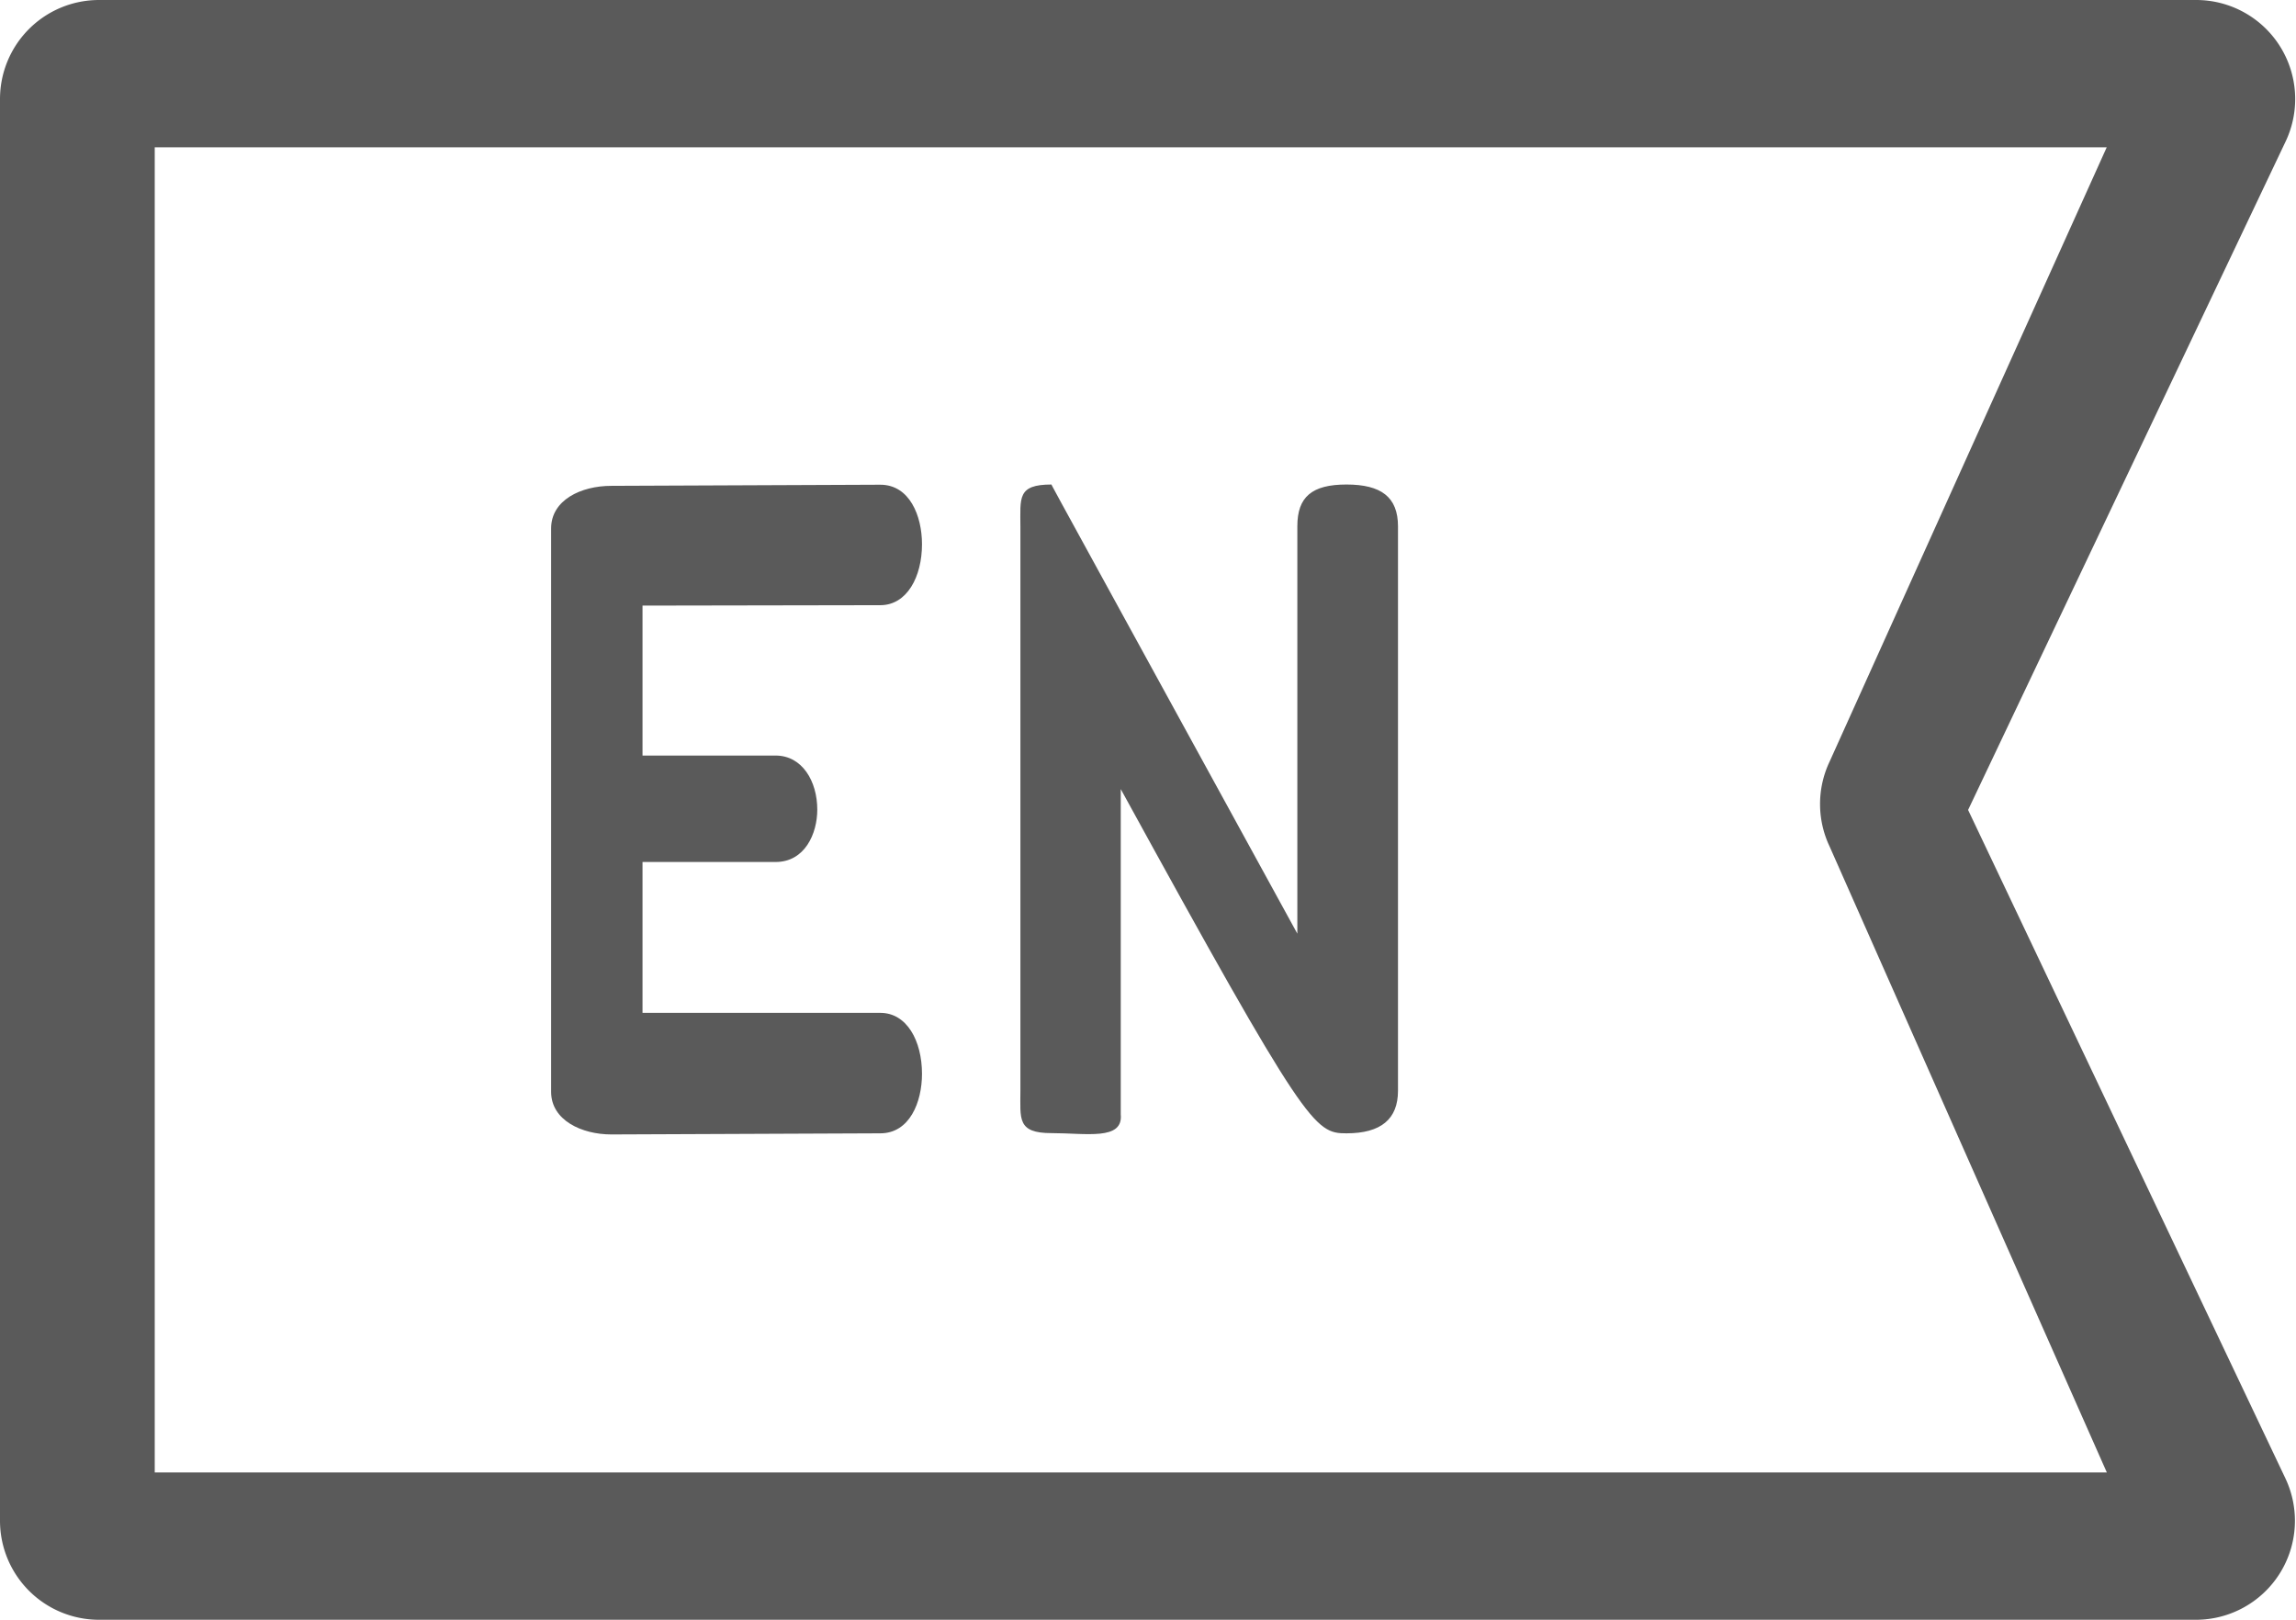 <svg xmlns="http://www.w3.org/2000/svg" width="22.584" height="15.933" viewBox="0 0 22.584 15.933">
  <g id="sign" transform="translate(0.1 0.1)">
    <g id="Group_1423" data-name="Group 1423" transform="translate(0 0)">
      <g id="Group_1422" data-name="Group 1422">
        <path id="Path_2320" data-name="Path 2320" d="M222.343,182.764c-.34,0-.483.122-.483.41v4.008c-1.919-3.505-2.46-4.484-2.418-4.418-.34,0-.306.131-.306.419v5.542c0,.279-.035.419.306.419s.706.075.681-.184v-3.2c1.824,3.325,1.905,3.386,2.22,3.386.34,0,.507-.14.507-.419v-5.551C222.85,182.886,222.683,182.764,222.343,182.764Z" transform="translate(-209.199 -178.098)" fill="#5a5a5a"/>
        <path id="Path_2321" data-name="Path 2321" d="M114.815,183.951c.262,0,.41-.279.41-.6,0-.279-.122-.585-.41-.585l-2.645.011c-.3,0-.593.14-.593.419v5.542c0,.279.3.419.593.419l2.645-.011c.288,0,.41-.306.41-.585,0-.323-.148-.6-.41-.6h-2.339v-1.484h1.309c.288,0,.41-.279.41-.515,0-.279-.148-.532-.41-.532h-1.309v-1.475Z" transform="translate(-106.256 -178.098)" fill="#5a5a5a"/>
        <path id="Path_2322" data-name="Path 2322" d="M19.148,83.867l3.143-6.617A.874.874,0,0,0,21.5,76H.874A.874.874,0,0,0,0,76.874V90.859a.874.874,0,0,0,.874.874H21.5a.874.874,0,0,0,.789-1.249ZM1.322,90.484V77.249H20.777l-2.79,6.185a.874.874,0,0,0,0,.75l2.79,6.3Z" transform="translate(0 -76)" fill="#5a5a5a" stroke="#5a5a5a" stroke-width="0.2"/>
      </g>
    </g>
  </g>
</svg>
